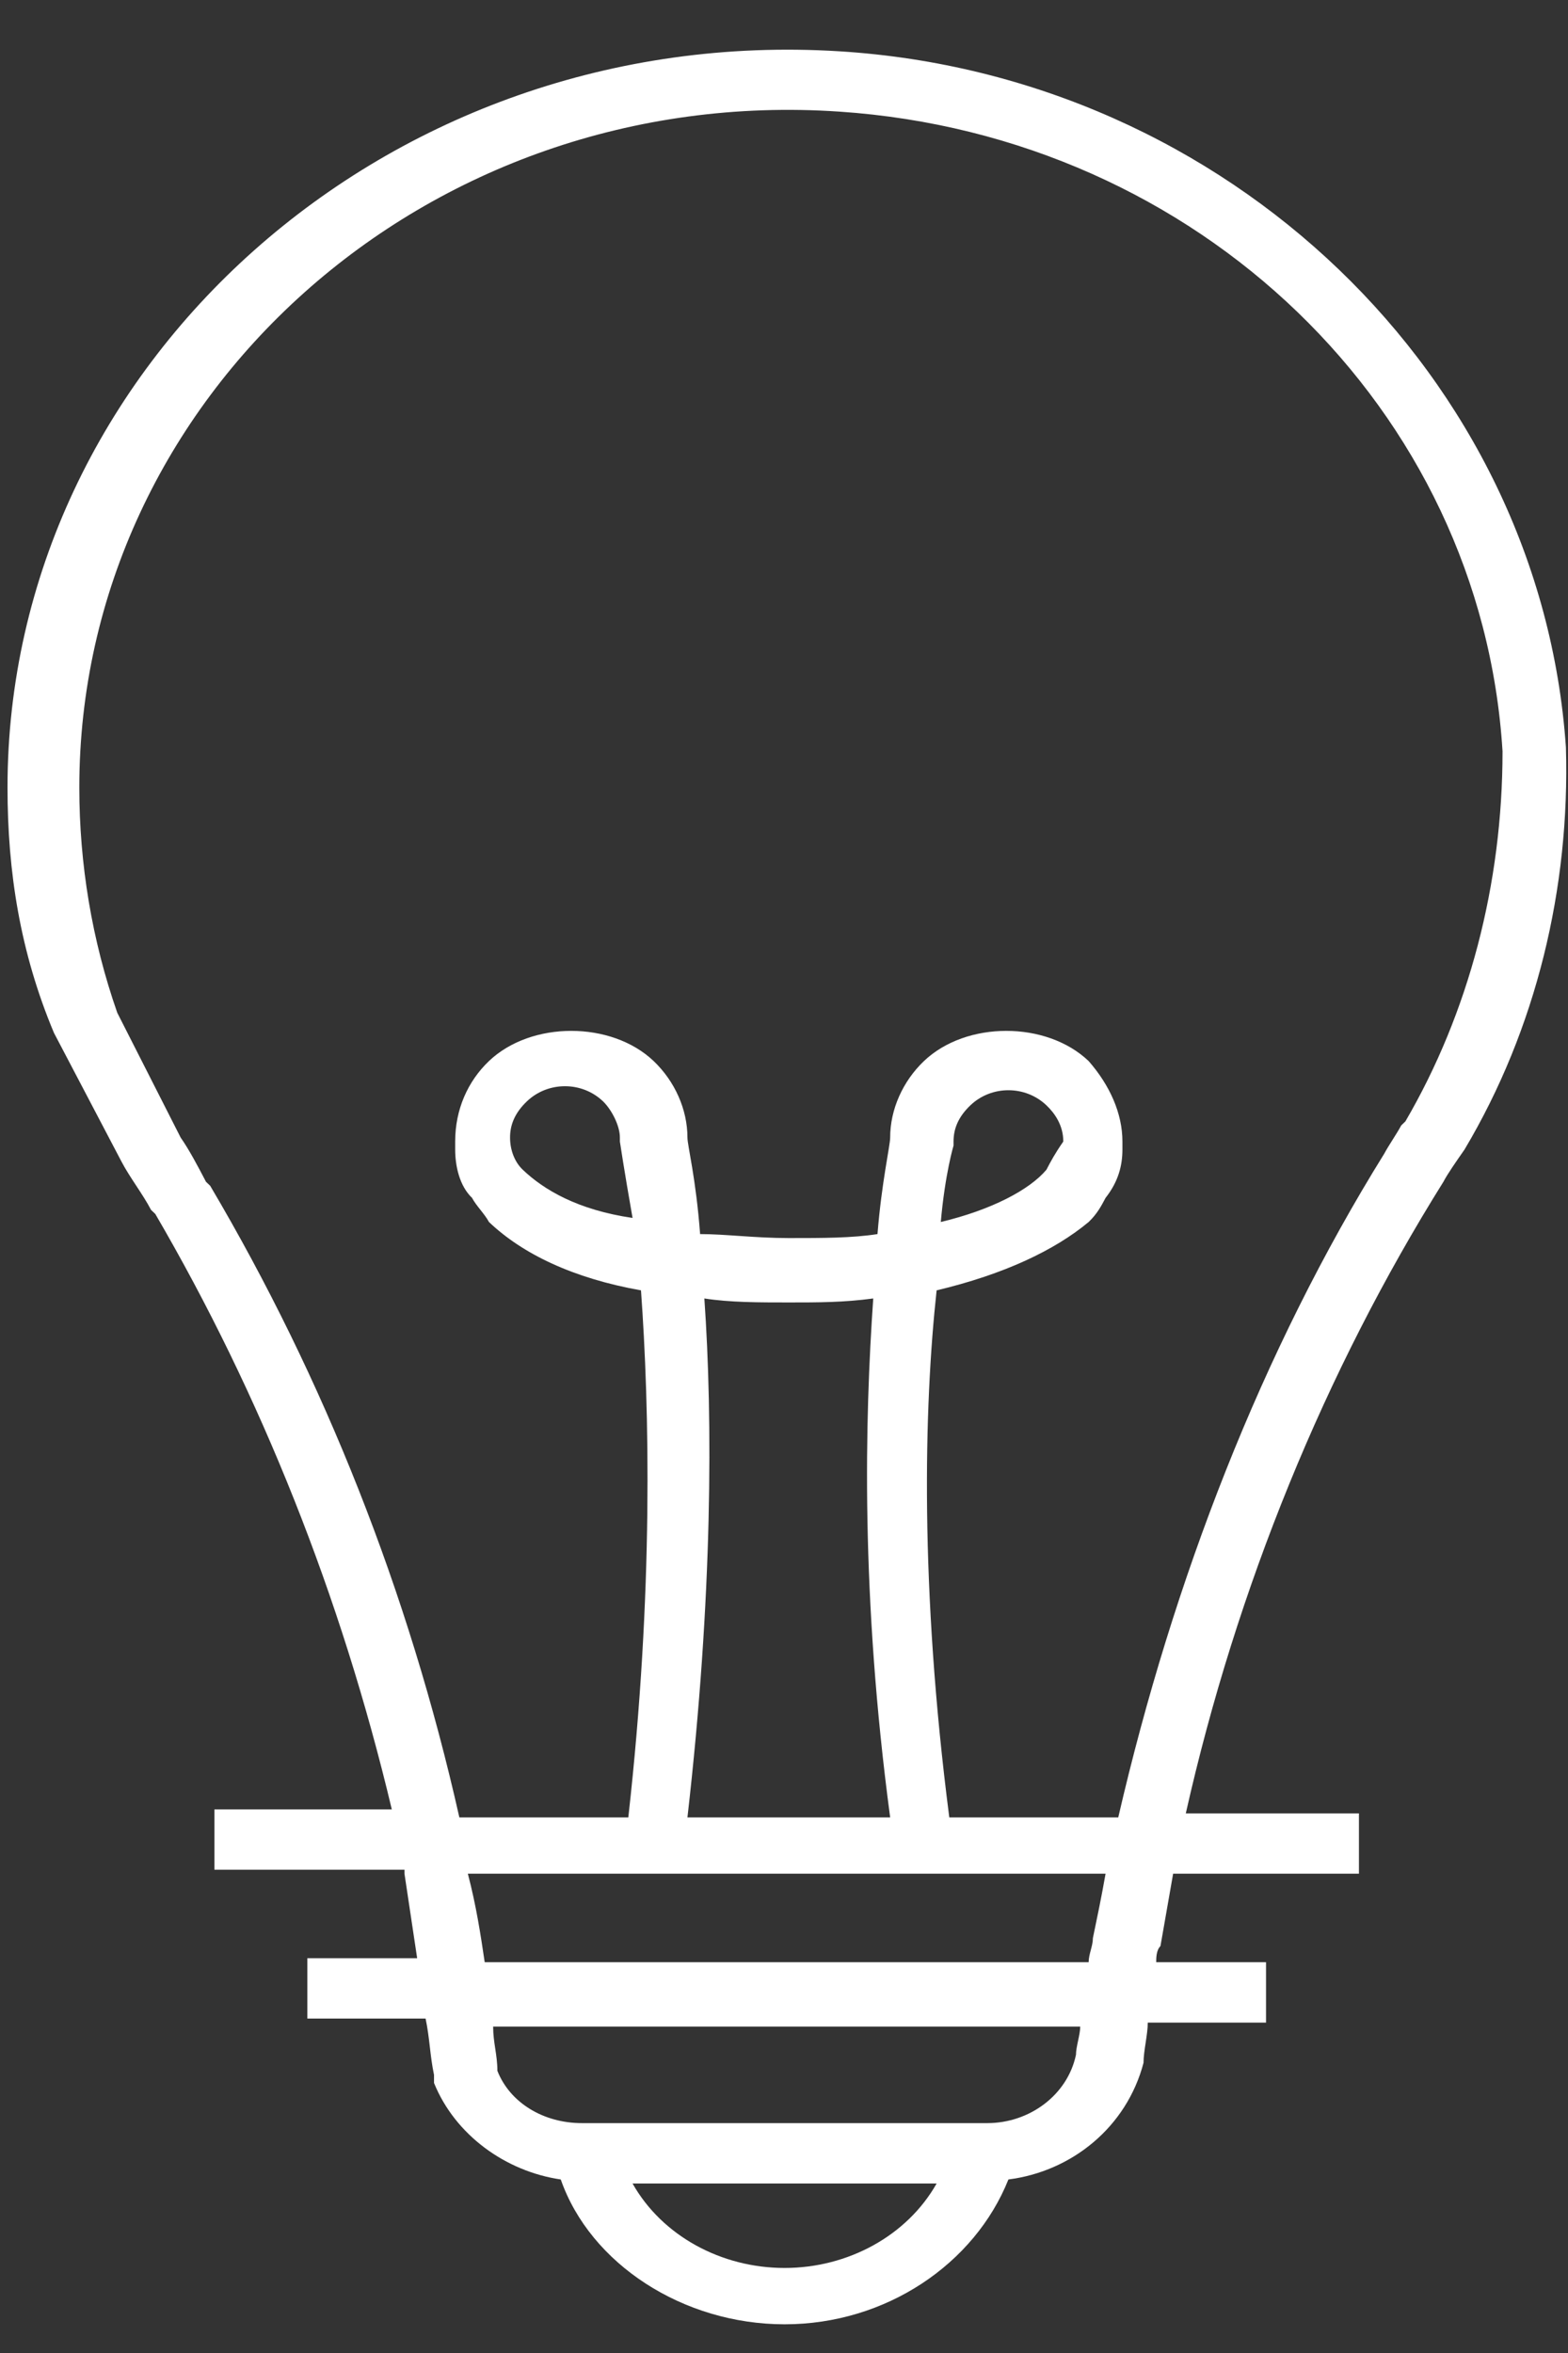 <svg width="24" height="36" viewBox="0 0 24 36" fill="none" xmlns="http://www.w3.org/2000/svg">
<rect x="0" y="0" width="24" height="36" fill="#333333" stroke="none"/>
<path d="M12.849 0.785C5.932 0.354 0.115 5.586 0.115 12.049C0.115 13.341 0.309 14.572 0.826 15.803L1.86 17.773C1.989 18.019 2.183 18.265 2.312 18.511L2.377 18.573C3.993 21.343 5.221 24.42 5.997 27.683H3.282V28.606H6.191V28.667C6.256 29.098 6.32 29.529 6.385 29.96H4.704V30.883H6.514C6.579 31.191 6.579 31.437 6.643 31.745V31.868C6.967 32.668 7.742 33.222 8.583 33.345C9.035 34.638 10.457 35.561 12.009 35.561C13.56 35.561 14.918 34.638 15.435 33.345C16.404 33.222 17.245 32.545 17.503 31.56C17.503 31.376 17.568 31.129 17.568 30.945H19.378V30.021H17.697C17.697 29.96 17.697 29.837 17.762 29.775C17.827 29.406 17.891 29.037 17.956 28.667H20.8V27.744H18.15C18.925 24.297 20.283 20.973 22.093 18.081C22.158 17.957 22.287 17.773 22.416 17.588C23.515 15.742 24.032 13.587 23.968 11.433C23.58 5.77 18.796 1.154 12.849 0.785ZM12.009 34.699C11.039 34.699 10.134 34.207 9.682 33.407H14.336C13.883 34.207 12.978 34.699 12.009 34.699ZM16.469 31.437C16.34 32.053 15.758 32.483 15.112 32.483H8.906C8.324 32.483 7.807 32.176 7.613 31.683C7.613 31.437 7.548 31.253 7.548 31.006H16.534C16.534 31.129 16.469 31.314 16.469 31.437ZM16.728 29.652C16.728 29.775 16.663 29.898 16.663 30.021H7.419C7.355 29.591 7.29 29.16 7.161 28.667H16.922C16.857 29.037 16.792 29.344 16.728 29.652ZM10.522 27.806C10.91 24.42 10.91 21.712 10.781 19.866C11.168 19.927 11.621 19.927 12.073 19.927C12.526 19.927 12.914 19.927 13.366 19.866C13.237 21.712 13.172 24.42 13.625 27.806H10.522ZM21.511 17.157L21.447 17.219C21.382 17.342 21.253 17.527 21.188 17.65C19.313 20.666 17.956 24.174 17.116 27.806H14.53C14.077 24.297 14.142 21.527 14.336 19.742C15.37 19.496 16.146 19.127 16.663 18.696C16.792 18.573 16.857 18.45 16.922 18.327C17.116 18.081 17.18 17.834 17.18 17.588C17.18 17.527 17.18 17.527 17.18 17.465C17.18 17.034 16.986 16.603 16.663 16.234C16.017 15.618 14.788 15.618 14.142 16.234C13.819 16.542 13.625 16.973 13.625 17.404C13.625 17.527 13.495 18.081 13.431 18.881C13.043 18.942 12.591 18.942 12.073 18.942C11.556 18.942 11.104 18.881 10.716 18.881C10.651 18.019 10.522 17.527 10.522 17.404C10.522 16.973 10.328 16.542 10.005 16.234C9.358 15.618 8.13 15.618 7.484 16.234C7.161 16.542 6.967 16.973 6.967 17.465C6.967 17.527 6.967 17.527 6.967 17.588C6.967 17.834 7.031 18.142 7.225 18.327C7.29 18.45 7.419 18.573 7.484 18.696C8.001 19.188 8.777 19.558 9.811 19.742C9.94 21.527 10.005 24.359 9.617 27.806H7.031C6.256 24.359 4.963 21.096 3.217 18.142L3.153 18.081C3.024 17.834 2.894 17.588 2.765 17.404L1.795 15.495C1.407 14.387 1.214 13.218 1.214 12.049C1.214 6.078 6.514 1.277 12.849 1.708C18.344 2.077 22.675 6.263 22.998 11.495C22.998 13.526 22.481 15.495 21.511 17.157ZM16.017 17.896C15.758 18.204 15.176 18.511 14.4 18.696C14.465 17.957 14.595 17.527 14.595 17.527V17.465C14.595 17.28 14.659 17.096 14.853 16.911C15.176 16.603 15.693 16.603 16.017 16.911C16.146 17.034 16.275 17.219 16.275 17.465C16.146 17.65 16.081 17.773 16.017 17.896ZM8.001 17.896C7.872 17.773 7.807 17.588 7.807 17.404C7.807 17.219 7.872 17.034 8.066 16.849C8.389 16.542 8.906 16.542 9.229 16.849C9.358 16.973 9.488 17.219 9.488 17.404V17.465C9.488 17.465 9.552 17.896 9.682 18.634C8.841 18.511 8.324 18.204 8.001 17.896Z" fill="white"/>
</svg>
